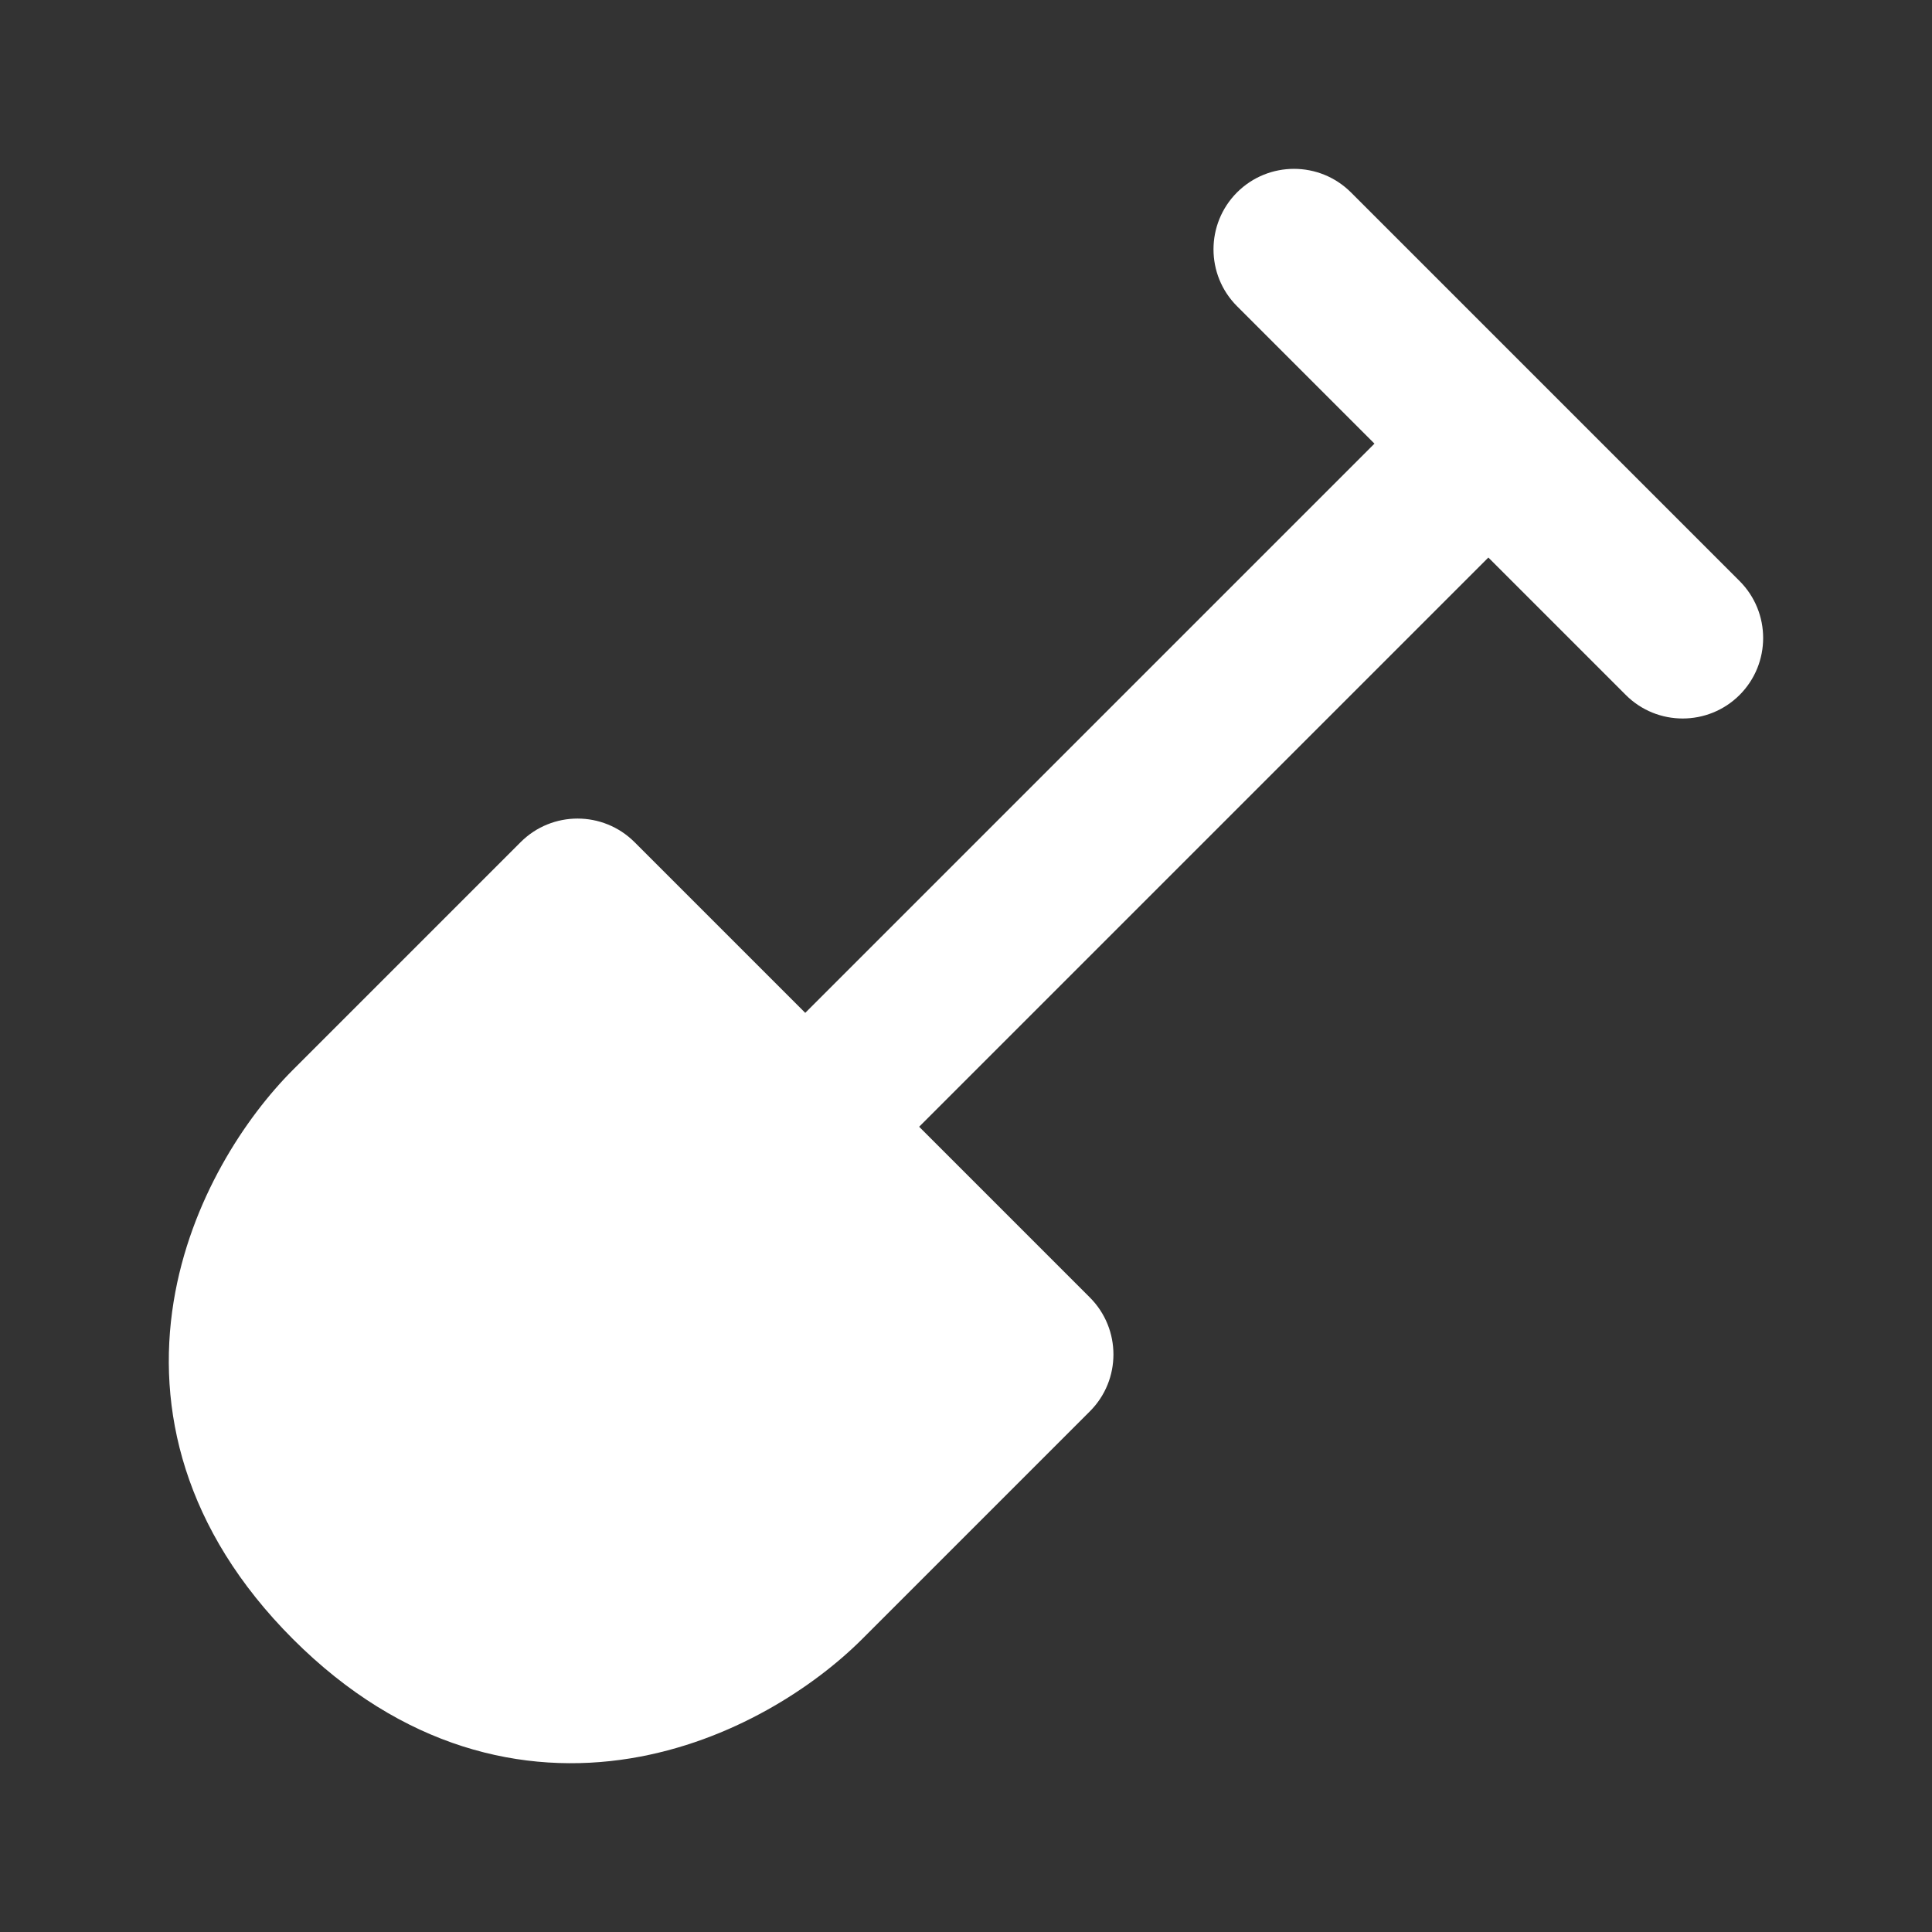 <svg width="24" height="24" viewBox="0 0 24 24" fill="none" xmlns="http://www.w3.org/2000/svg">
<rect x="0" y="0" width="24" height="24" fill="#333333" stroke="none"/>
<path d="M16.782 2.39C16.391 2 15.758 2 15.367 2.39C14.977 2.781 14.977 3.414 15.367 3.804L17.074 5.511L10.003 12.582L7.882 10.461C7.491 10.071 6.858 10.071 6.468 10.461L3.639 13.29C3.055 13.874 2.363 14.905 2.157 16.169C1.941 17.496 2.278 18.999 3.639 20.361C5.001 21.723 6.504 22.059 7.831 21.843C9.095 21.637 10.126 20.945 10.71 20.361L13.539 17.532C13.929 17.142 13.929 16.509 13.539 16.118L11.418 13.997L18.489 6.926L20.196 8.633C20.586 9.023 21.219 9.023 21.61 8.633C22 8.242 22 7.609 21.61 7.218L16.782 2.39Z" fill="white"/>
</svg>
